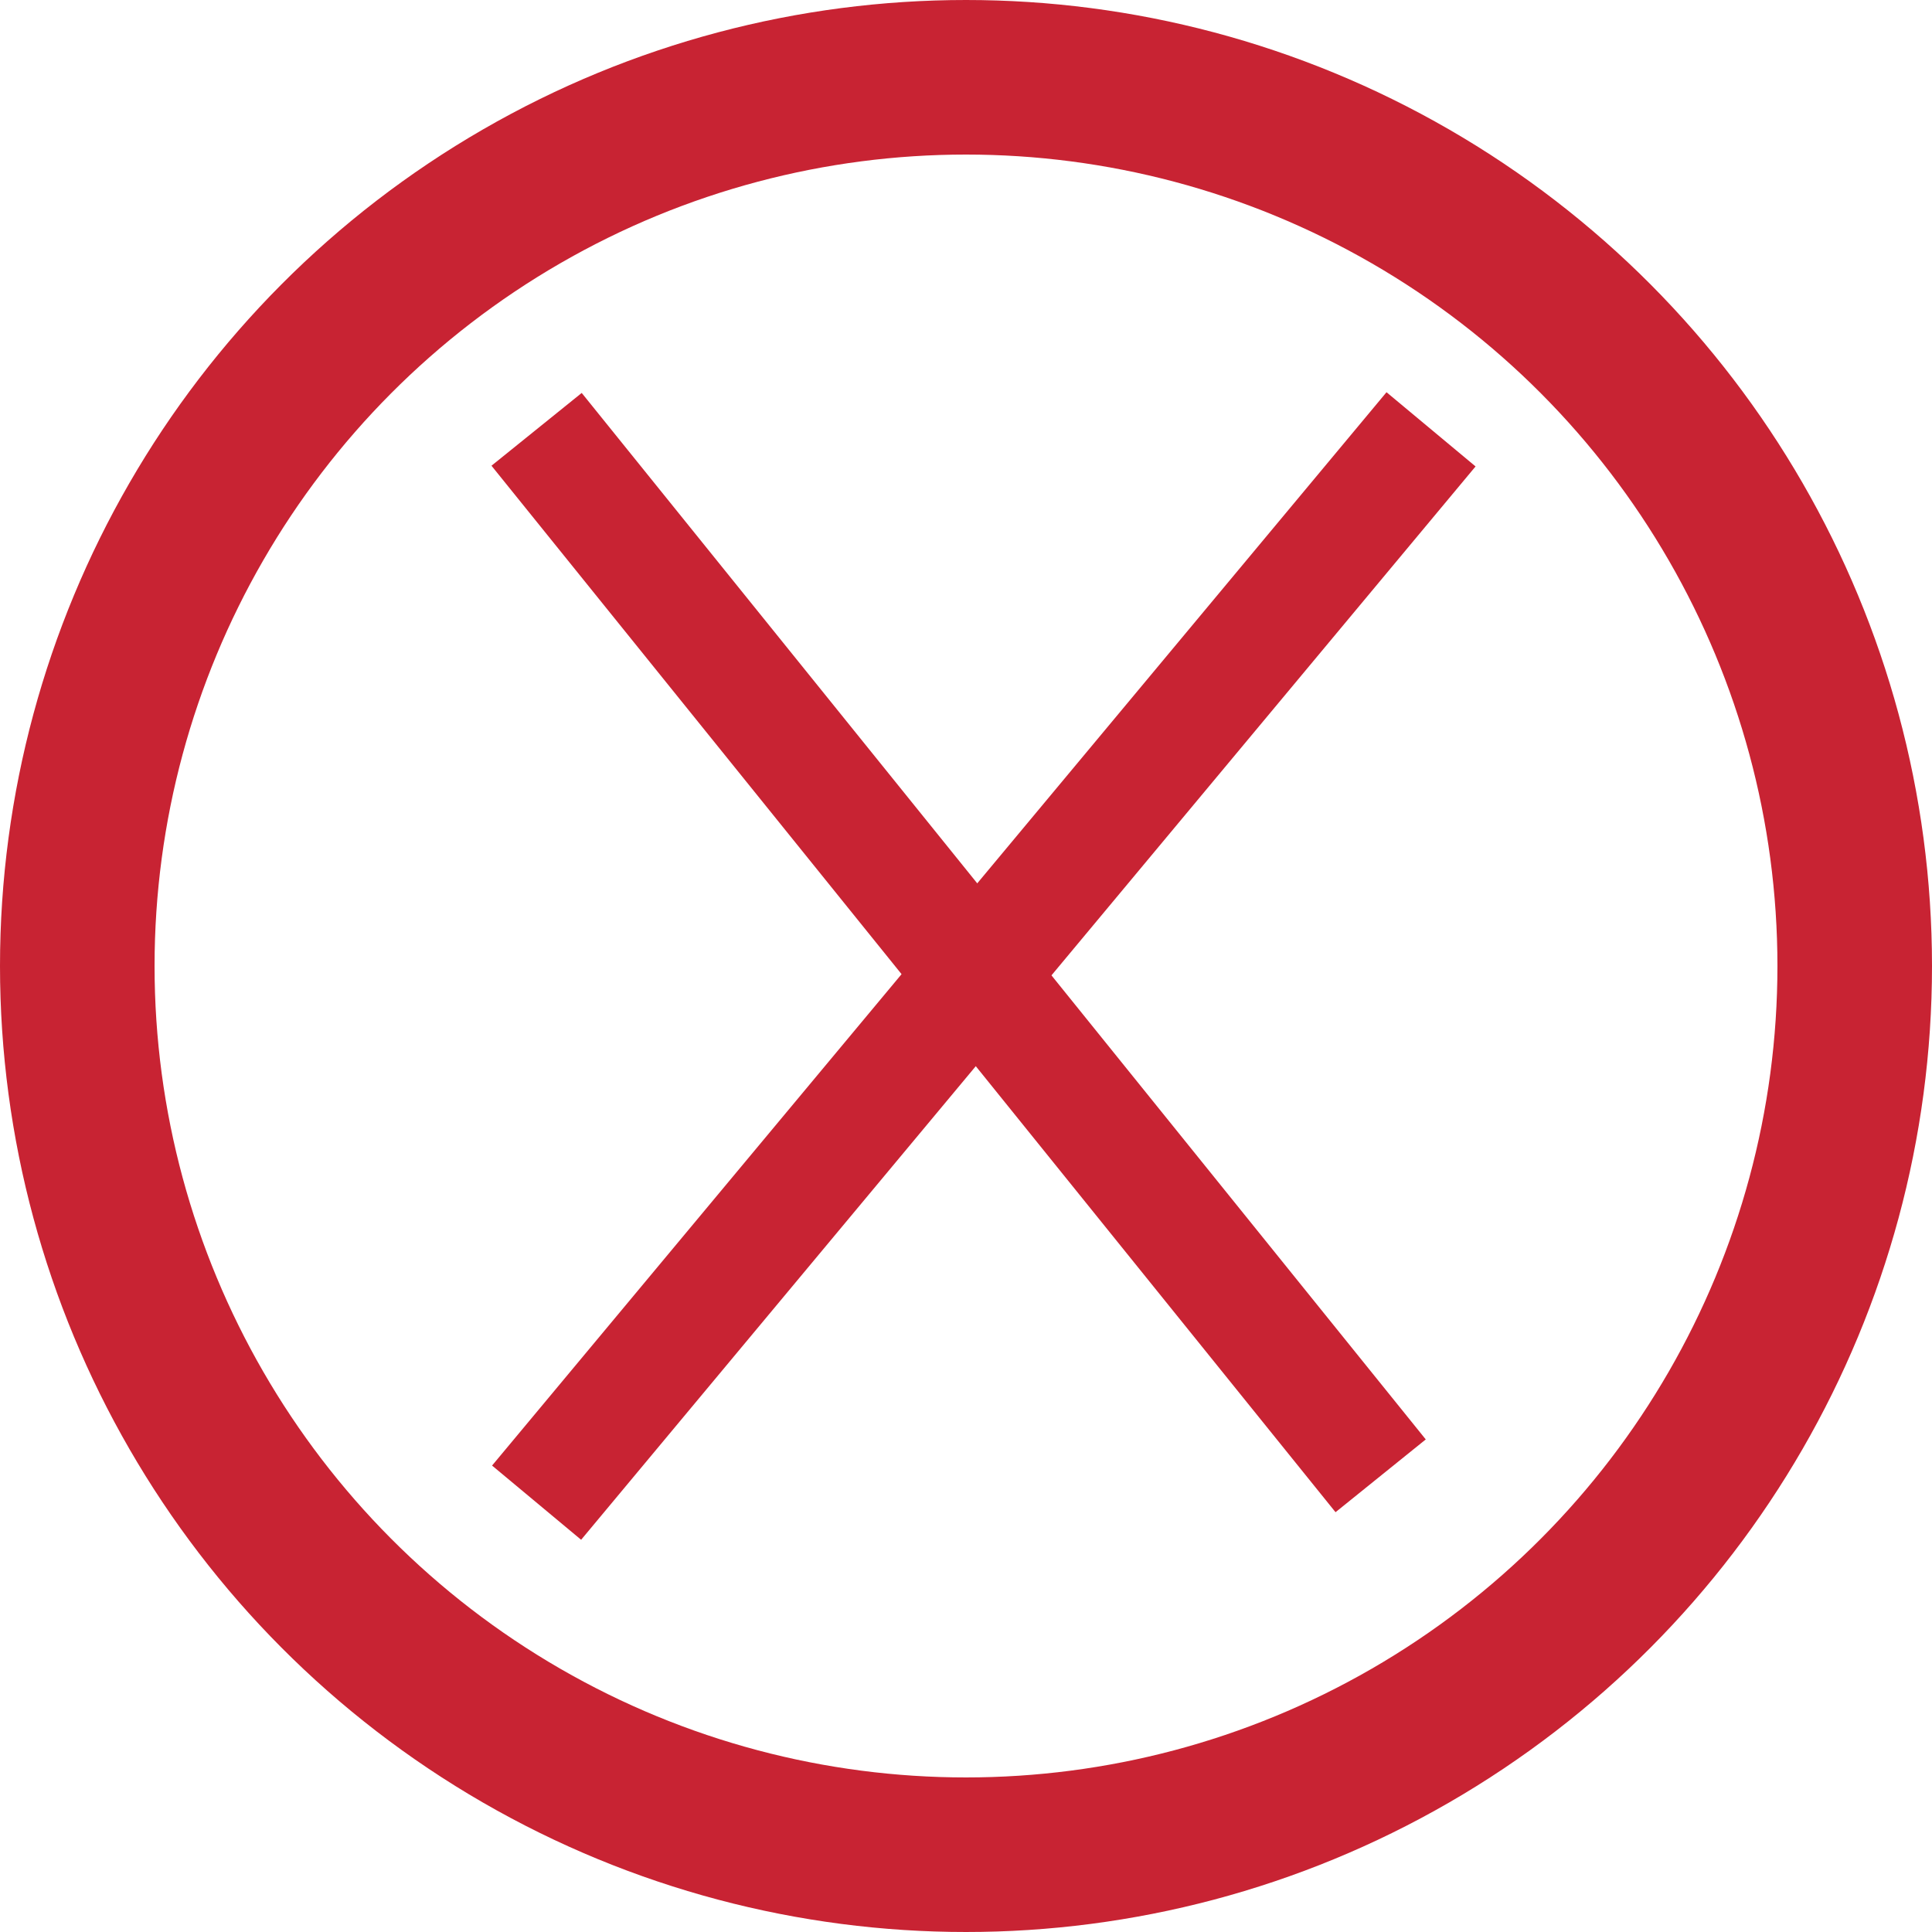 <svg width="50" height="50" viewBox="0 0 50 50" fill="none" xmlns="http://www.w3.org/2000/svg">
<circle cx="25" cy="25" r="23" stroke="#C82333" stroke-width="4"/>
<path d="M37.035 11.111L13.887 38.889" stroke="#C82333" stroke-width="3"/>
<path d="M13.887 11.111L35.731 38.194" stroke="#C82333" stroke-width="3"/>
</svg>
